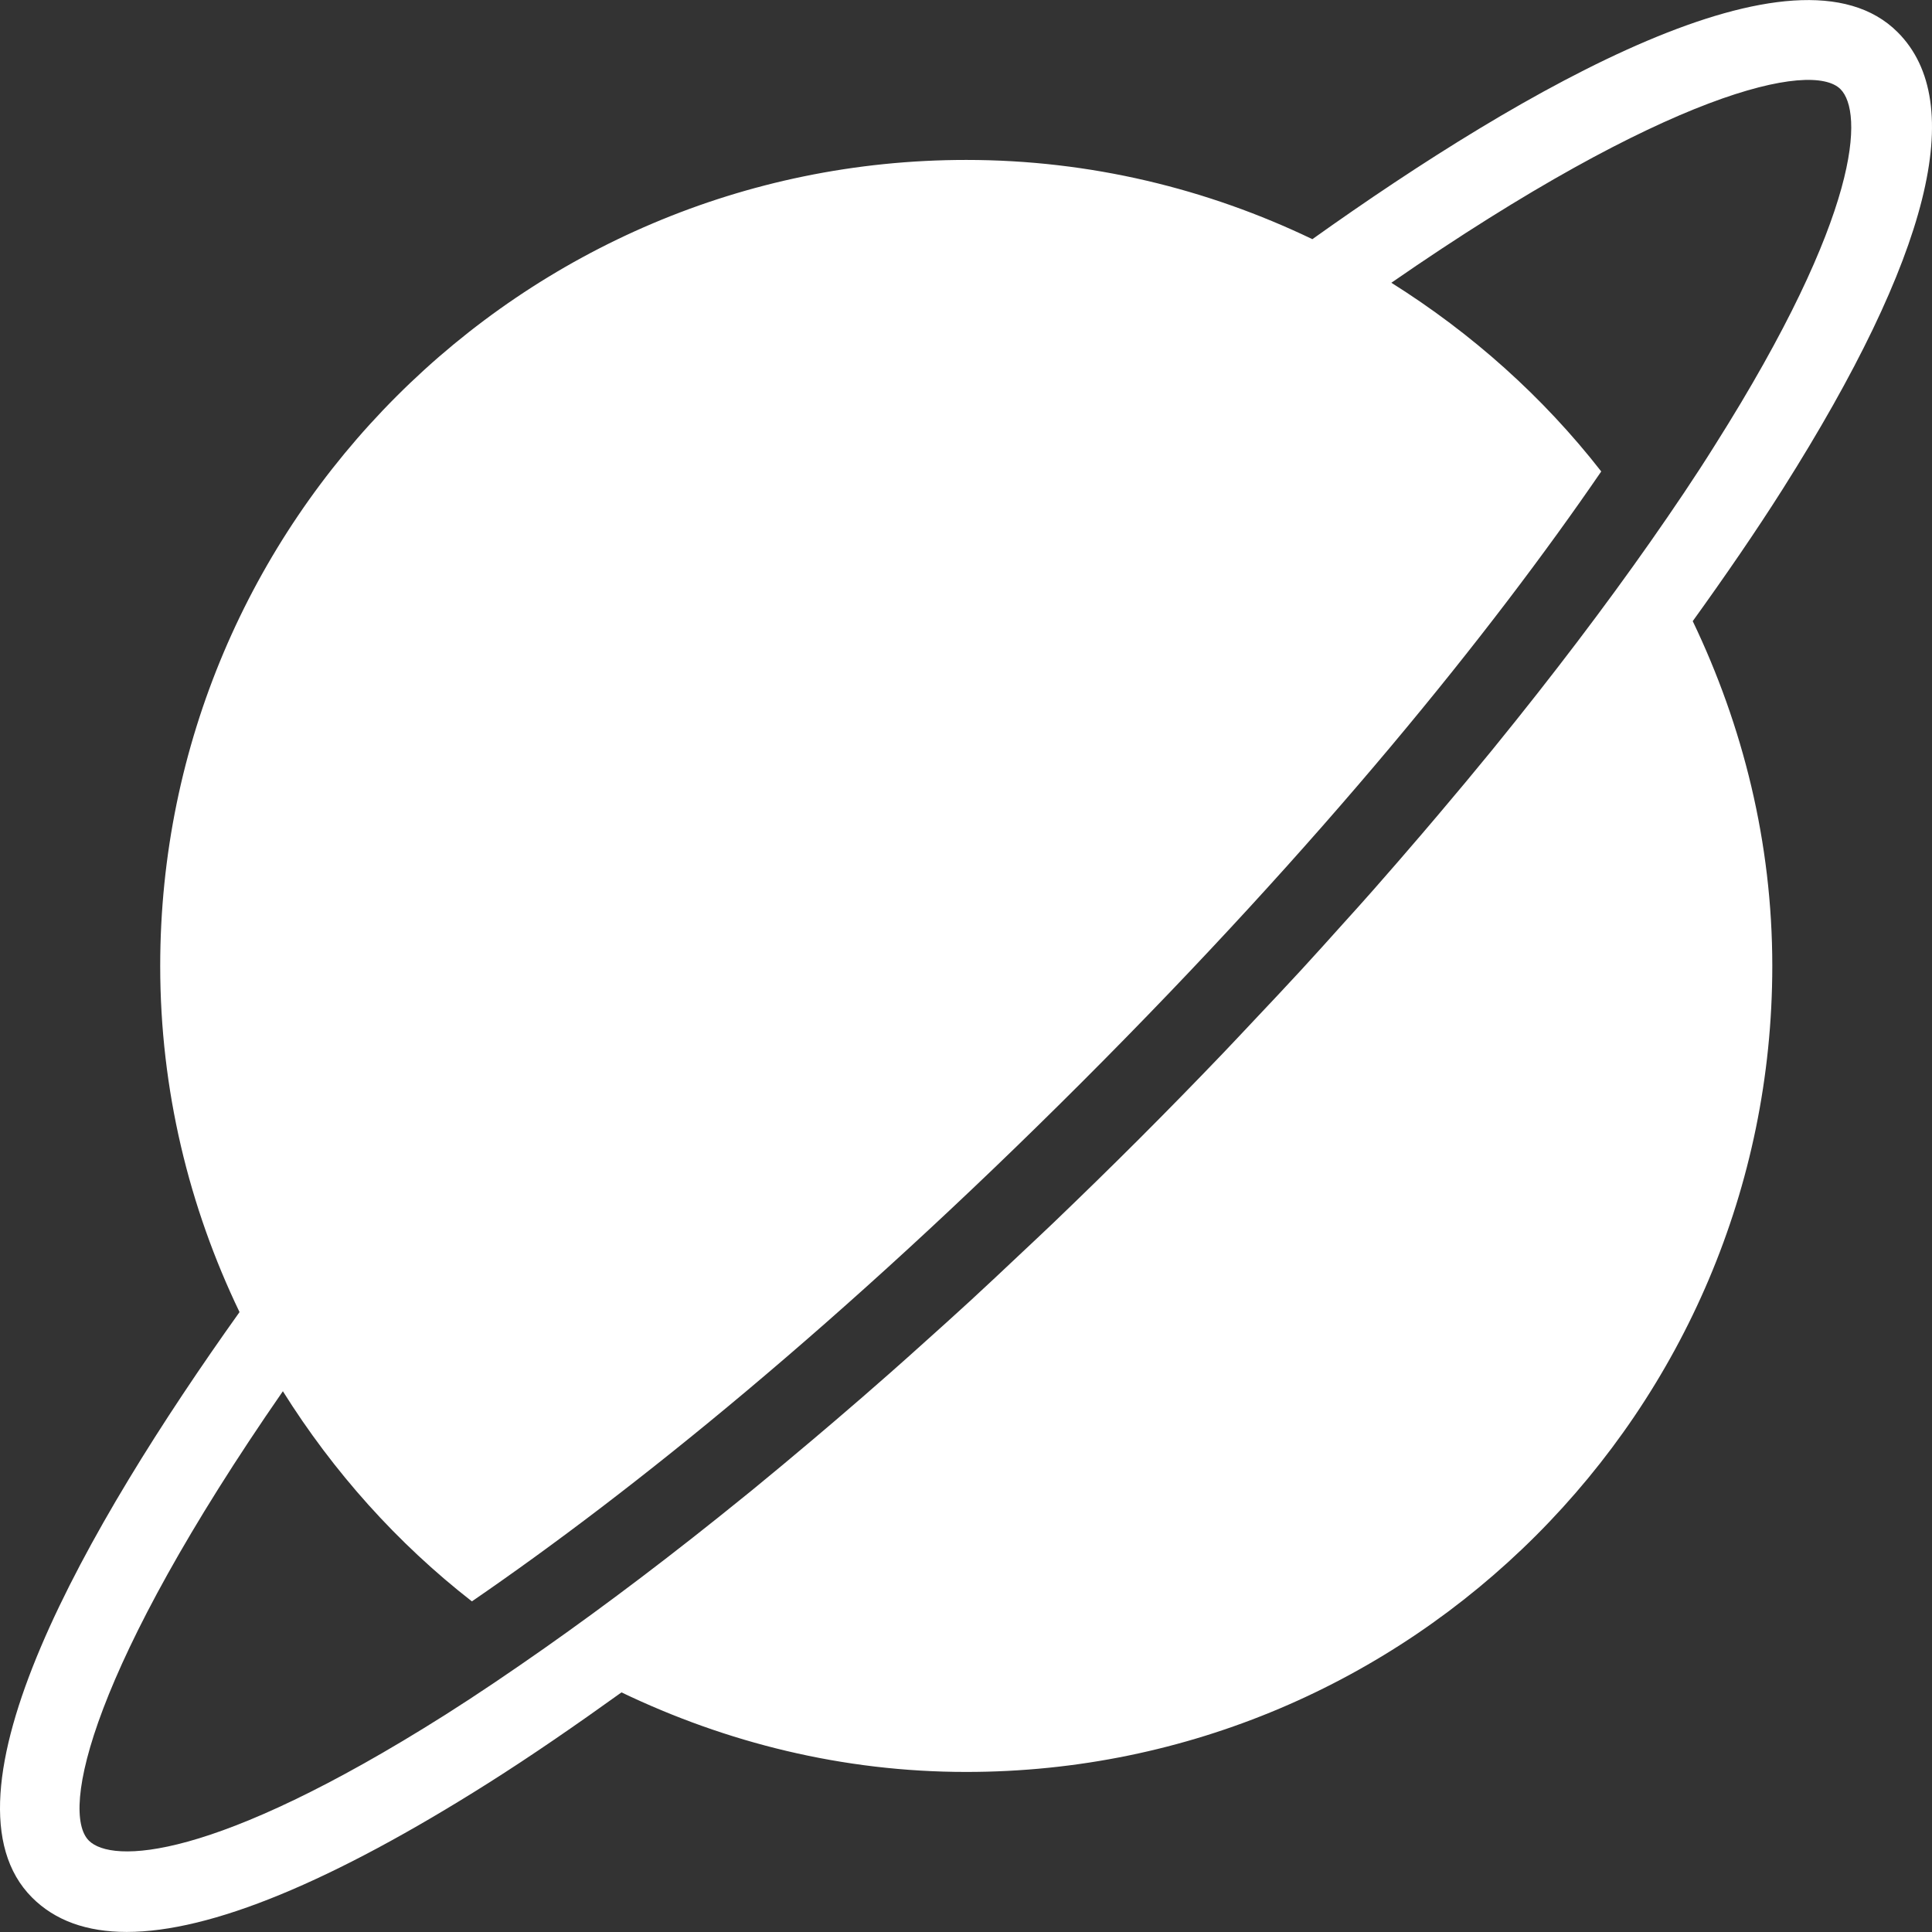 <?xml version="1.0" encoding="iso-8859-1"?>
<!-- Generator: Adobe Illustrator 19.0.0, SVG Export Plug-In . SVG Version: 6.00 Build 0)  -->
<svg xmlns="http://www.w3.org/2000/svg" xmlns:xlink="http://www.w3.org/1999/xlink" version="1.1" id="Layer_1" x="0px" y="0px" viewBox="0 0 511.337 511.337" style="enable-background:new 0 0 511.337 511.337;" xml:space="preserve" width="512px" height="512px">
<rect x="0" y="0" width="511.337" height="511.337" fill="#333333" stroke="none"/>
<g>
	<g>
		<path d="M502.241,8.516C475.489-18.236,403.639,23.172,347.34,63.3c-27.776-13.333-58.773-20.971-91.605-20.971    c-117.632,0-213.333,95.701-213.333,213.333c0,32.832,7.637,63.829,20.992,91.605c-40.427,56.683-81.6,128.256-54.891,154.965    c6.059,6.059,14.421,9.088,25.045,9.088c22.187,0,54.229-13.184,95.765-39.445c11.307-7.147,23.125-15.296,35.179-23.957    c27.712,13.291,58.517,21.056,91.243,21.056c117.632,0,213.333-95.701,213.333-213.333c0-32.725-7.787-63.531-21.056-91.243    c8.661-12.032,16.789-23.851,23.915-35.115C510.775,67.844,520.951,27.225,502.241,8.516z M436.812,143.385    c-11.925,17.003-25.749,35.264-41.344,54.443c-0.213,0.256-0.427,0.512-0.64,0.789c-4.544,5.568-9.28,11.243-14.123,16.96    c-1.493,1.771-2.987,3.52-4.501,5.291c-4.139,4.843-8.384,9.728-12.736,14.677c-2.645,3.008-5.355,6.016-8.085,9.024    c-3.627,4.032-7.232,8.064-10.987,12.139c-4.075,4.437-8.277,8.875-12.48,13.333c-2.752,2.901-5.419,5.803-8.235,8.725    c-7.253,7.573-14.635,15.125-22.187,22.677c-7.531,7.531-15.083,14.891-22.635,22.144c-3.008,2.901-5.995,5.632-8.981,8.469    c-4.373,4.117-8.725,8.235-13.099,12.245c-4.075,3.755-8.107,7.36-12.139,10.987c-3.051,2.731-6.08,5.483-9.131,8.149    c-4.821,4.245-9.6,8.405-14.357,12.459c-1.941,1.664-3.883,3.307-5.824,4.949c-5.504,4.651-10.965,9.216-16.32,13.589    c-0.619,0.512-1.259,1.003-1.877,1.515c-18.645,15.147-36.437,28.608-53.035,40.277c-8.939,6.272-17.749,12.245-26.24,17.621    c-61.76,39.04-88.32,39.317-94.336,33.301c-7.68-7.68,0.704-45.845,51.349-118.933c13.355,21.312,30.251,40.213,50.027,55.616    c42.667-29.269,97.813-73.792,161.493-137.472c63.701-63.701,108.16-118.891,137.408-161.579    c-15.403-19.755-34.283-36.587-55.552-49.941c73.131-50.624,111.275-58.837,118.869-51.243    c5.995,5.995,5.739,32.597-33.259,94.272C448.695,126.126,442.892,134.702,436.812,143.385z" fill="#FFFFFF"/>
	</g>
</g>
<g>
</g>
<g>
</g>
<g>
</g>
<g>
</g>
<g>
</g>
<g>
</g>
<g>
</g>
<g>
</g>
<g>
</g>
<g>
</g>
<g>
</g>
<g>
</g>
<g>
</g>
<g>
</g>
<g>
</g>
</svg>
